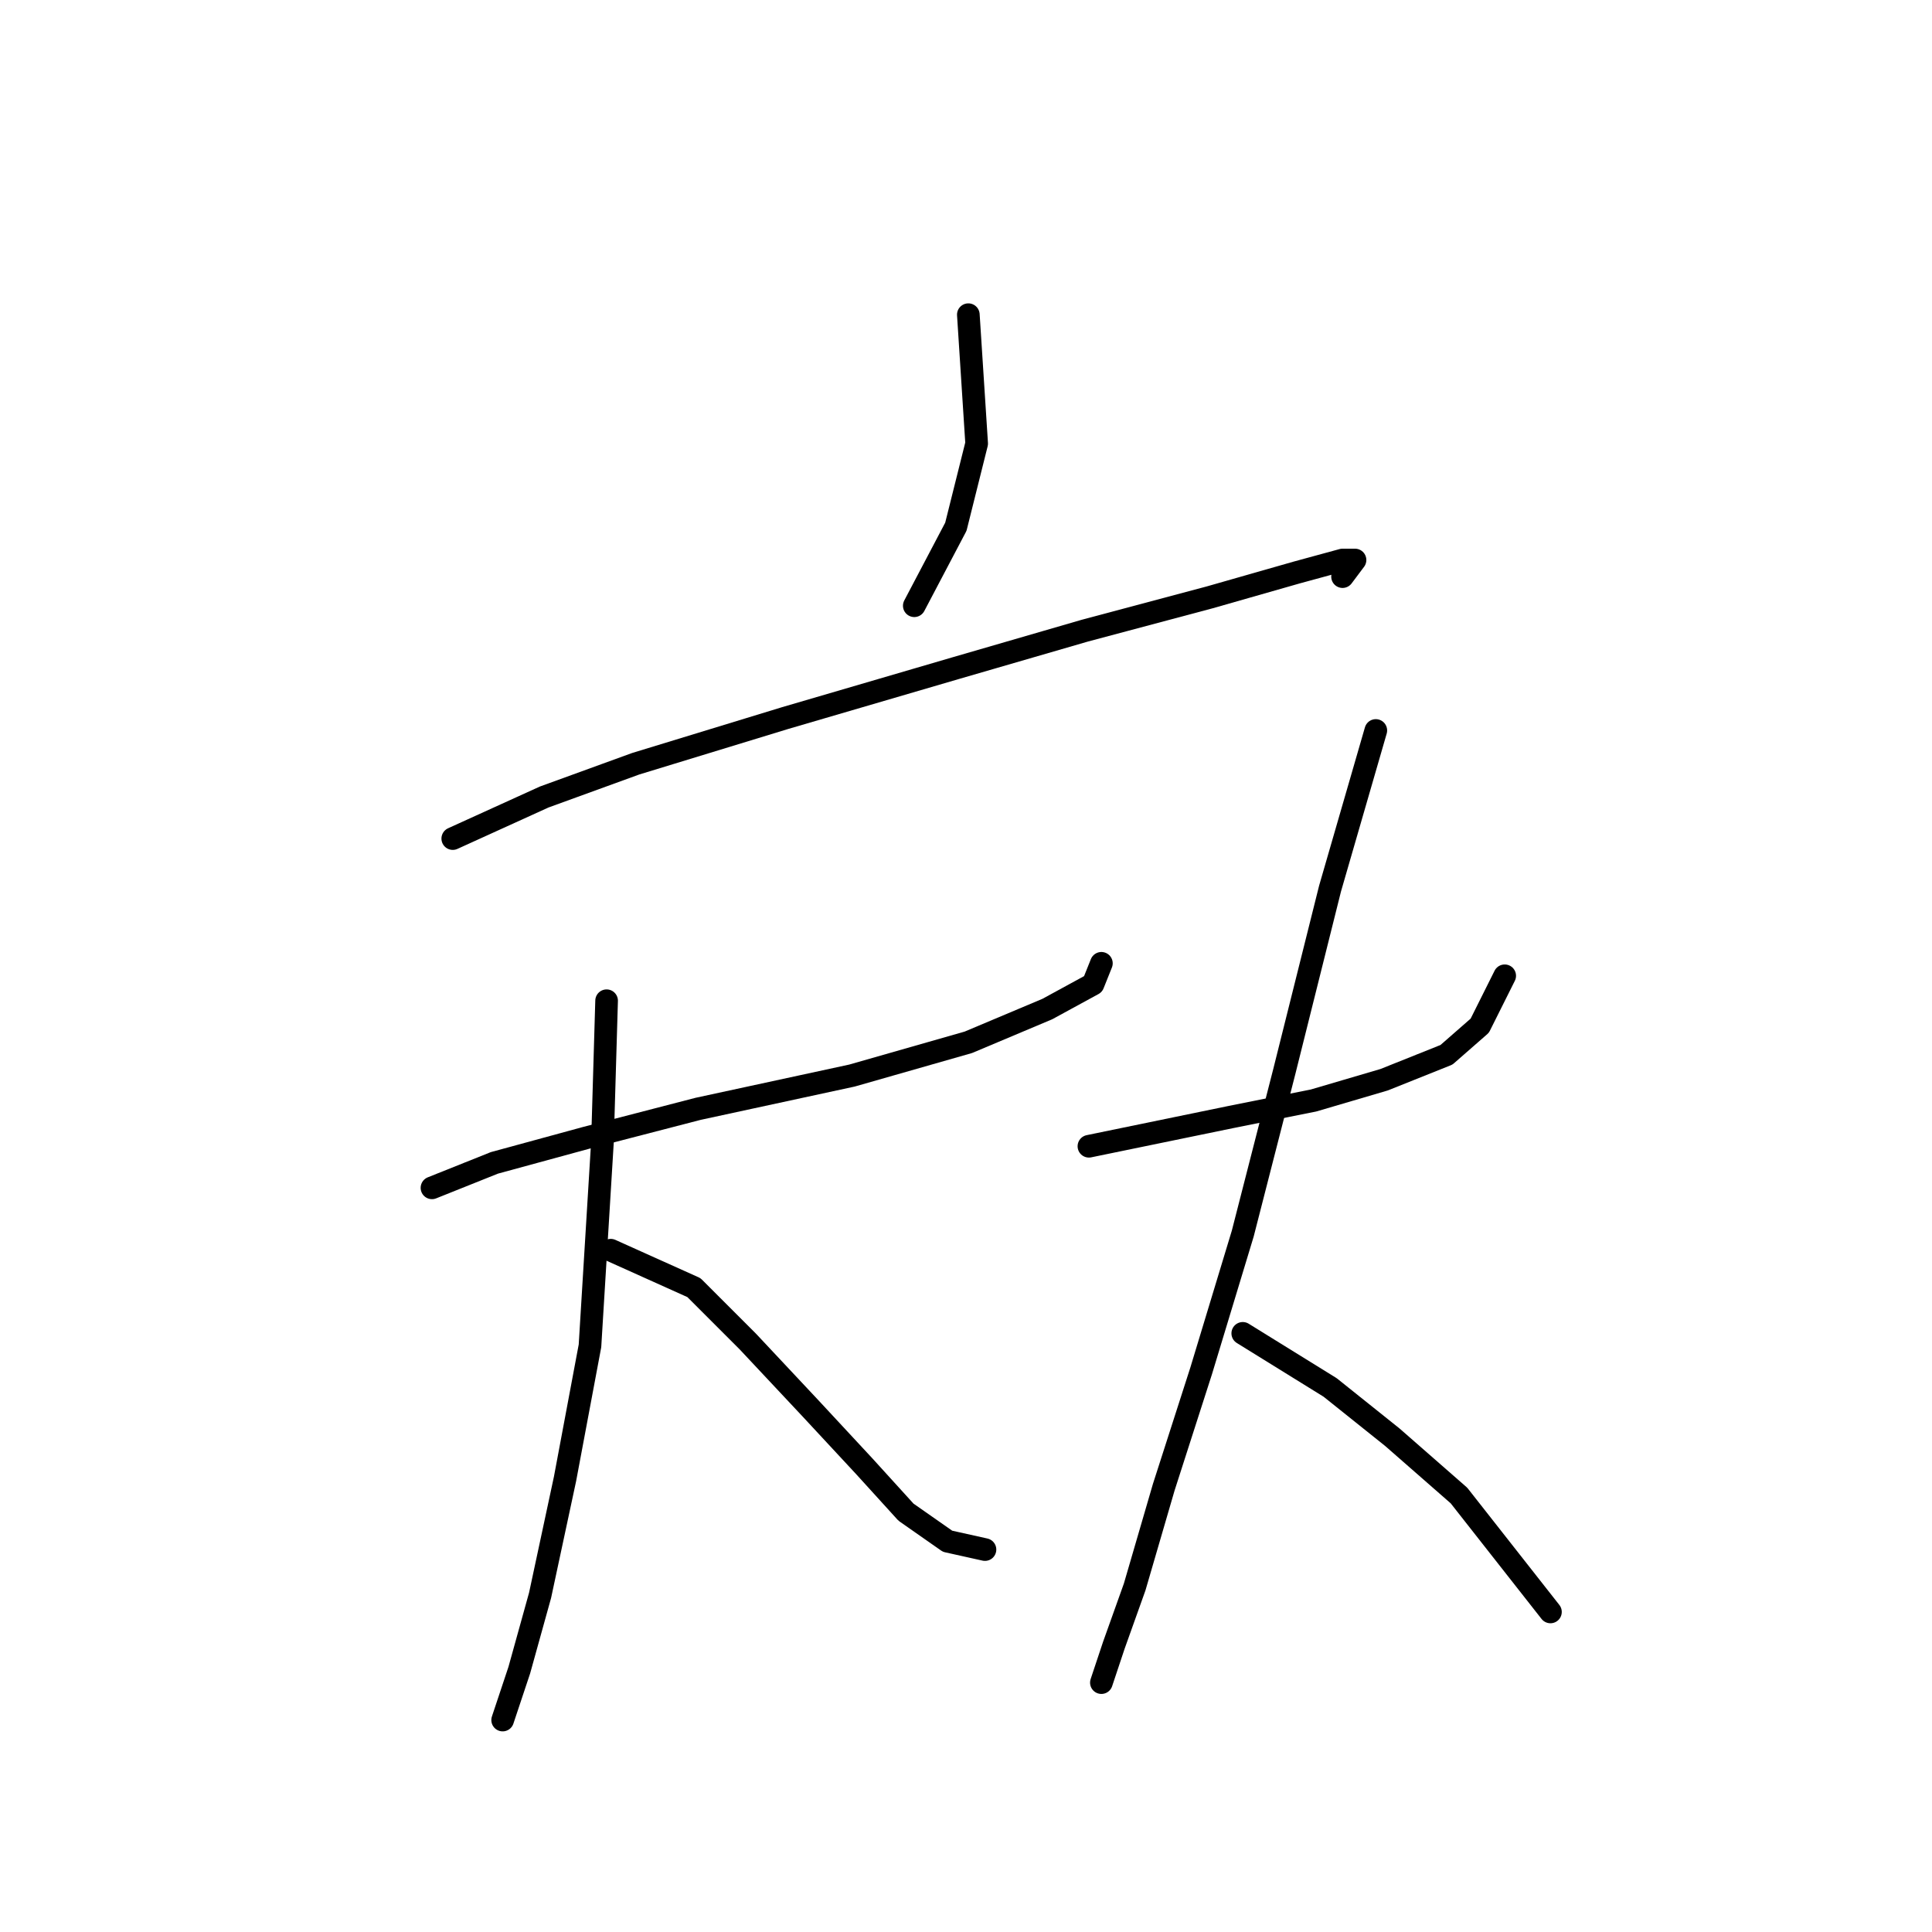 <?xml version="1.0" standalone="no"?>
    <svg width="256" height="256" xmlns="http://www.w3.org/2000/svg" version="1.1">
    <polyline stroke="black" stroke-width="3" stroke-linecap="round" fill="transparent" stroke-linejoin="round" points="128.31 41.697 129.412 58.776 126.657 69.795 121.148 80.263 121.148 80.263 " />
        <polyline stroke="black" stroke-width="3" stroke-linecap="round" fill="transparent" stroke-linejoin="round" points="59.994 111.116 72.114 105.606 84.235 101.199 104.069 95.138 126.657 88.527 143.736 83.569 160.265 79.161 171.834 75.856 177.895 74.203 179.547 74.203 177.895 76.406 177.895 76.406 " />
        <polyline stroke="black" stroke-width="3" stroke-linecap="round" fill="transparent" stroke-linejoin="round" points="57.239 157.395 65.503 154.089 77.624 150.783 92.499 146.927 112.884 142.519 128.31 138.112 138.778 133.704 144.838 130.399 145.94 127.644 145.94 127.644 " />
        <polyline stroke="black" stroke-width="3" stroke-linecap="round" fill="transparent" stroke-linejoin="round" points="80.378 132.602 79.827 151.334 78.175 178.33 74.869 195.96 71.563 211.387 68.809 221.304 66.605 227.915 66.605 227.915 " />
        <polyline stroke="black" stroke-width="3" stroke-linecap="round" fill="transparent" stroke-linejoin="round" points="80.929 165.659 91.948 170.617 99.11 177.779 107.374 186.594 114.537 194.307 120.046 200.368 125.555 204.224 130.514 205.326 130.514 205.326 " />
        <polyline stroke="black" stroke-width="3" stroke-linecap="round" fill="transparent" stroke-linejoin="round" points="144.287 151.885 163.019 148.029 174.038 145.825 183.404 143.07 191.668 139.764 196.076 135.908 199.381 129.297 199.381 129.297 " />
        <polyline stroke="black" stroke-width="3" stroke-linecap="round" fill="transparent" stroke-linejoin="round" points="182.302 96.791 176.242 117.727 170.181 141.968 164.672 163.455 159.163 181.636 154.204 197.062 150.348 210.285 147.593 217.998 145.94 222.956 145.94 222.956 " />
        <polyline stroke="black" stroke-width="3" stroke-linecap="round" fill="transparent" stroke-linejoin="round" points="164.672 176.677 176.242 183.84 184.506 190.451 193.321 198.164 199.381 205.877 205.442 213.59 205.442 213.59 " />
        </svg>